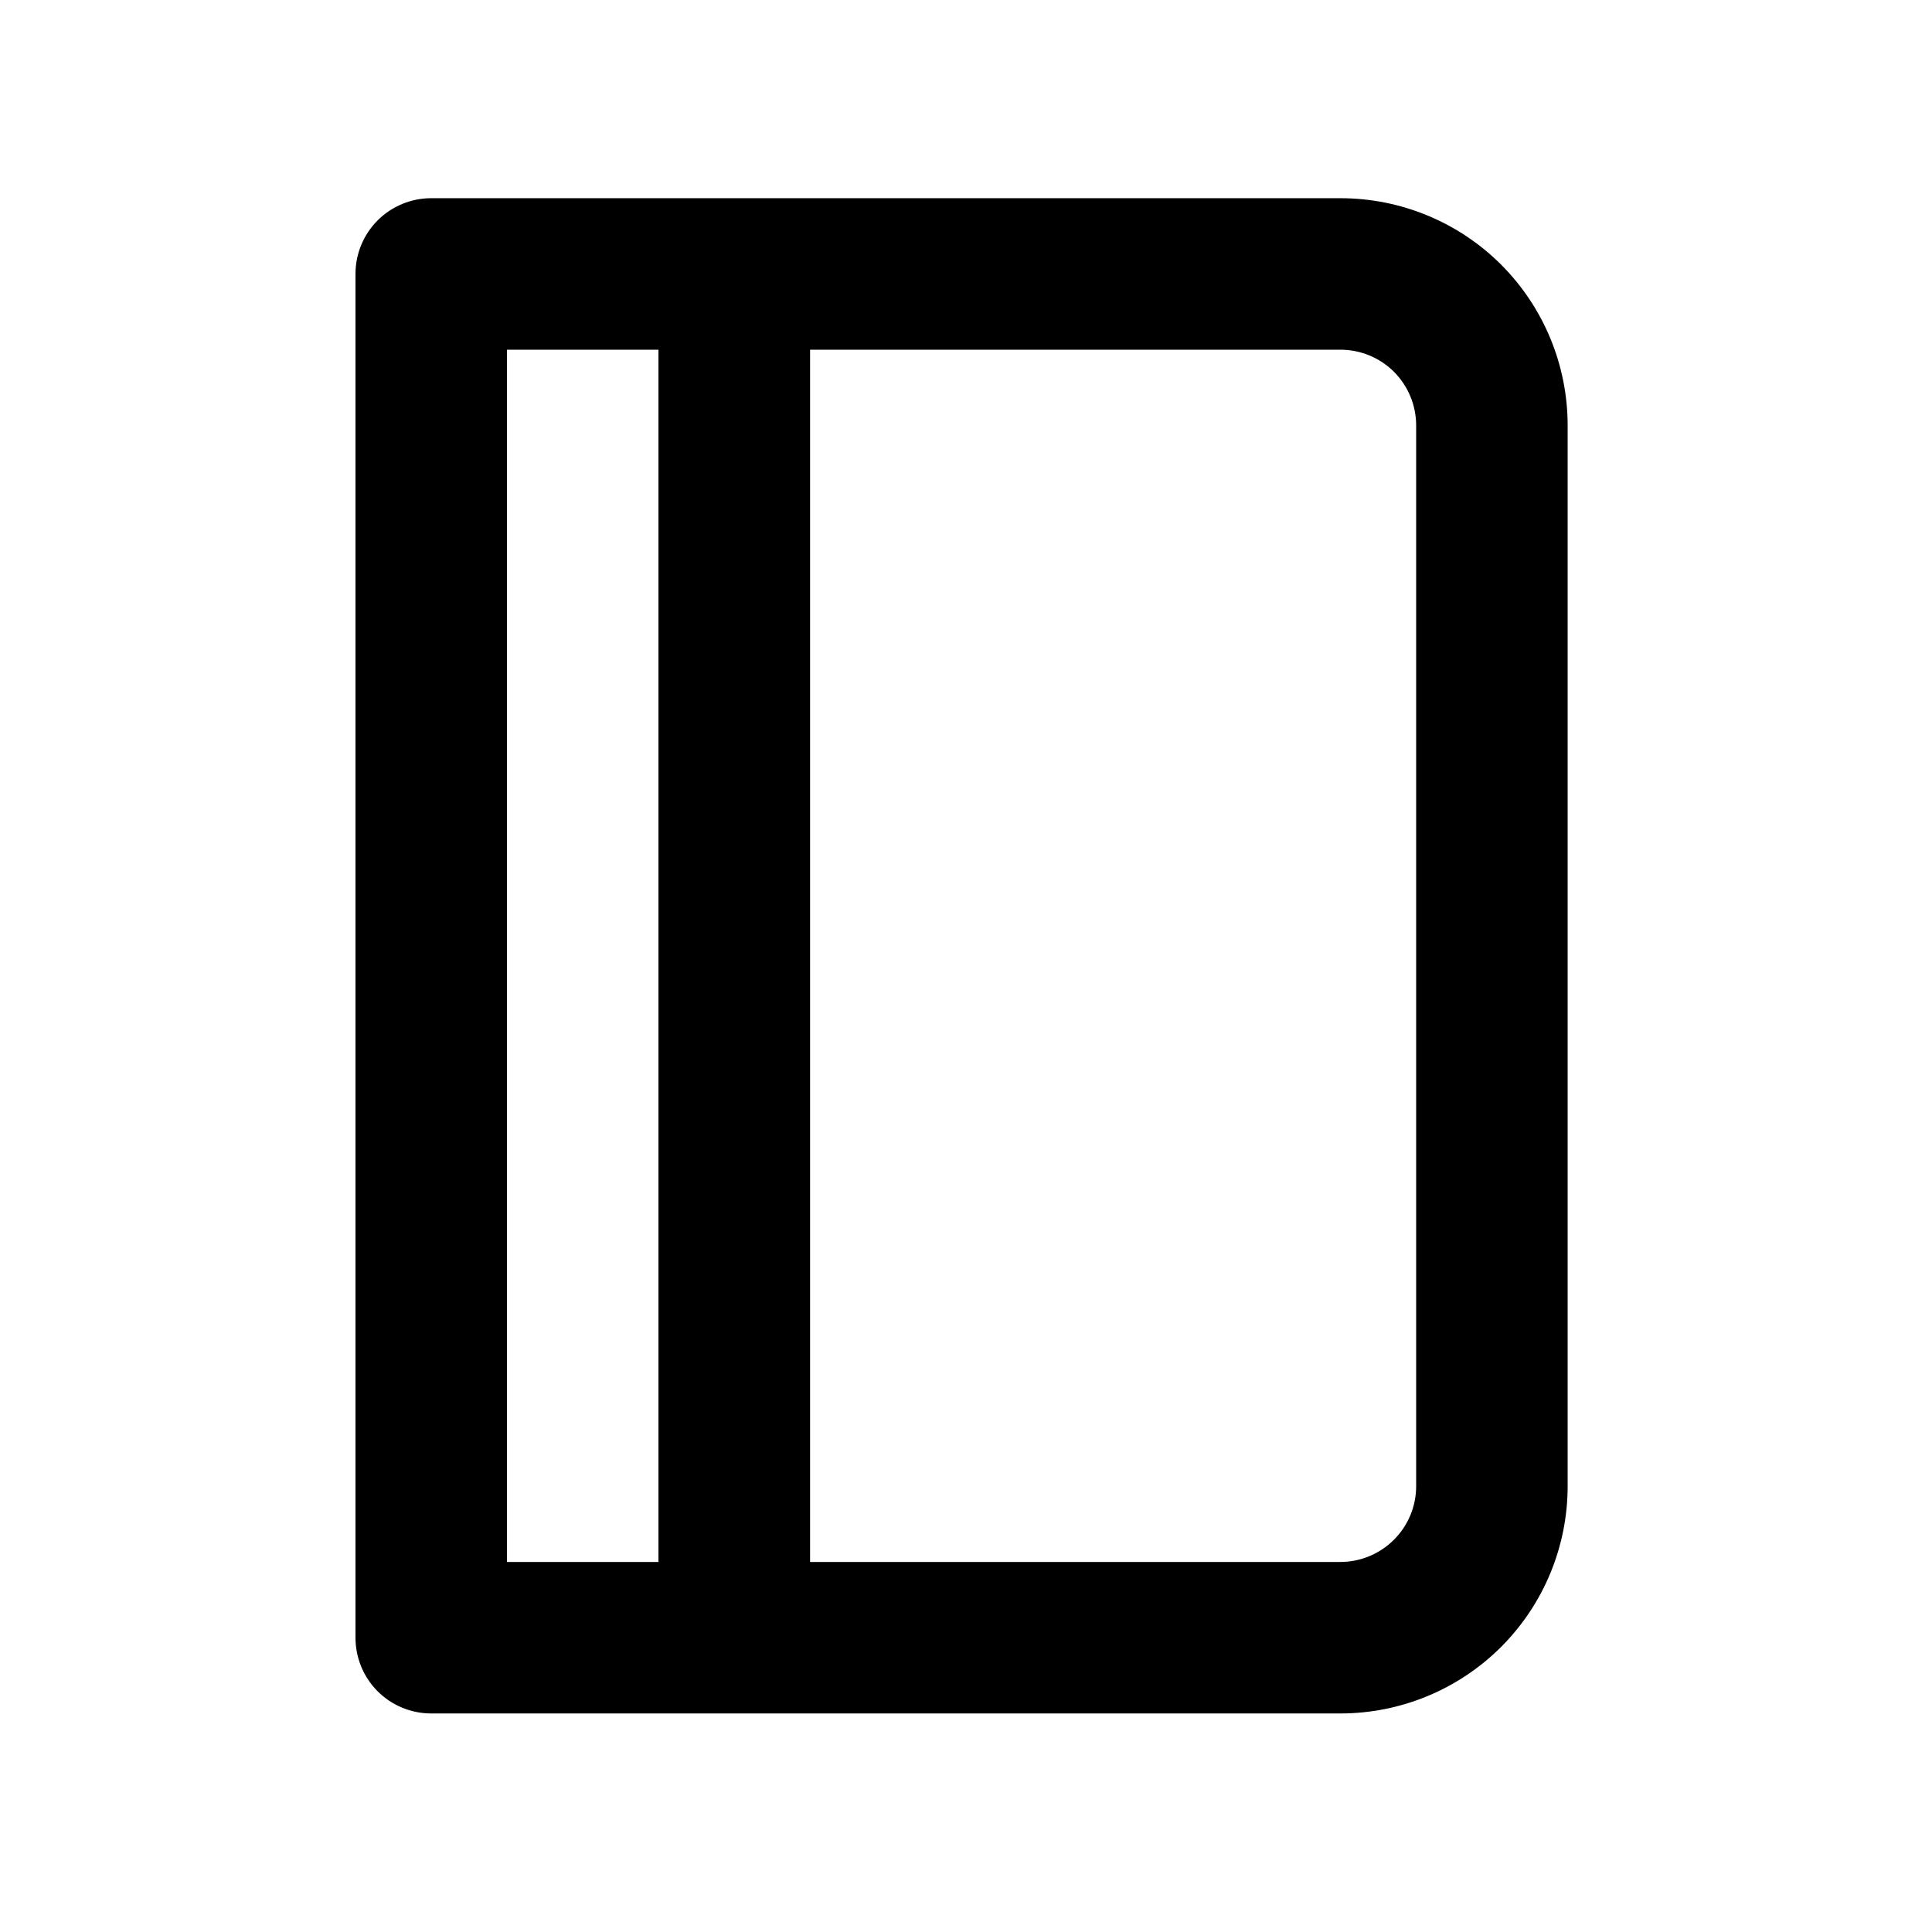 <svg width="17" height="17" viewBox="0 0 17 17" fill="none"
  xmlns="http://www.w3.org/2000/svg">
  <path d="M11.794 1.744H3.794C3.618 1.744 3.448 1.814 3.323 1.939C3.198 2.064 3.128 2.234 3.128 2.41V14.41C3.128 14.587 3.198 14.757 3.323 14.882C3.448 15.007 3.618 15.077 3.794 15.077H11.794C12.325 15.077 12.834 14.866 13.209 14.491C13.584 14.116 13.794 13.607 13.794 13.077V3.744C13.794 3.213 13.584 2.705 13.209 2.329C12.834 1.954 12.325 1.744 11.794 1.744ZM5.794 13.744H4.461V3.077H5.794V13.744ZM12.461 13.077C12.461 13.254 12.391 13.423 12.266 13.548C12.141 13.673 11.971 13.744 11.794 13.744H7.128V3.077H11.794C11.971 3.077 12.141 3.147 12.266 3.272C12.391 3.397 12.461 3.567 12.461 3.744V13.077Z" fill="currentcolor" />
</svg>
